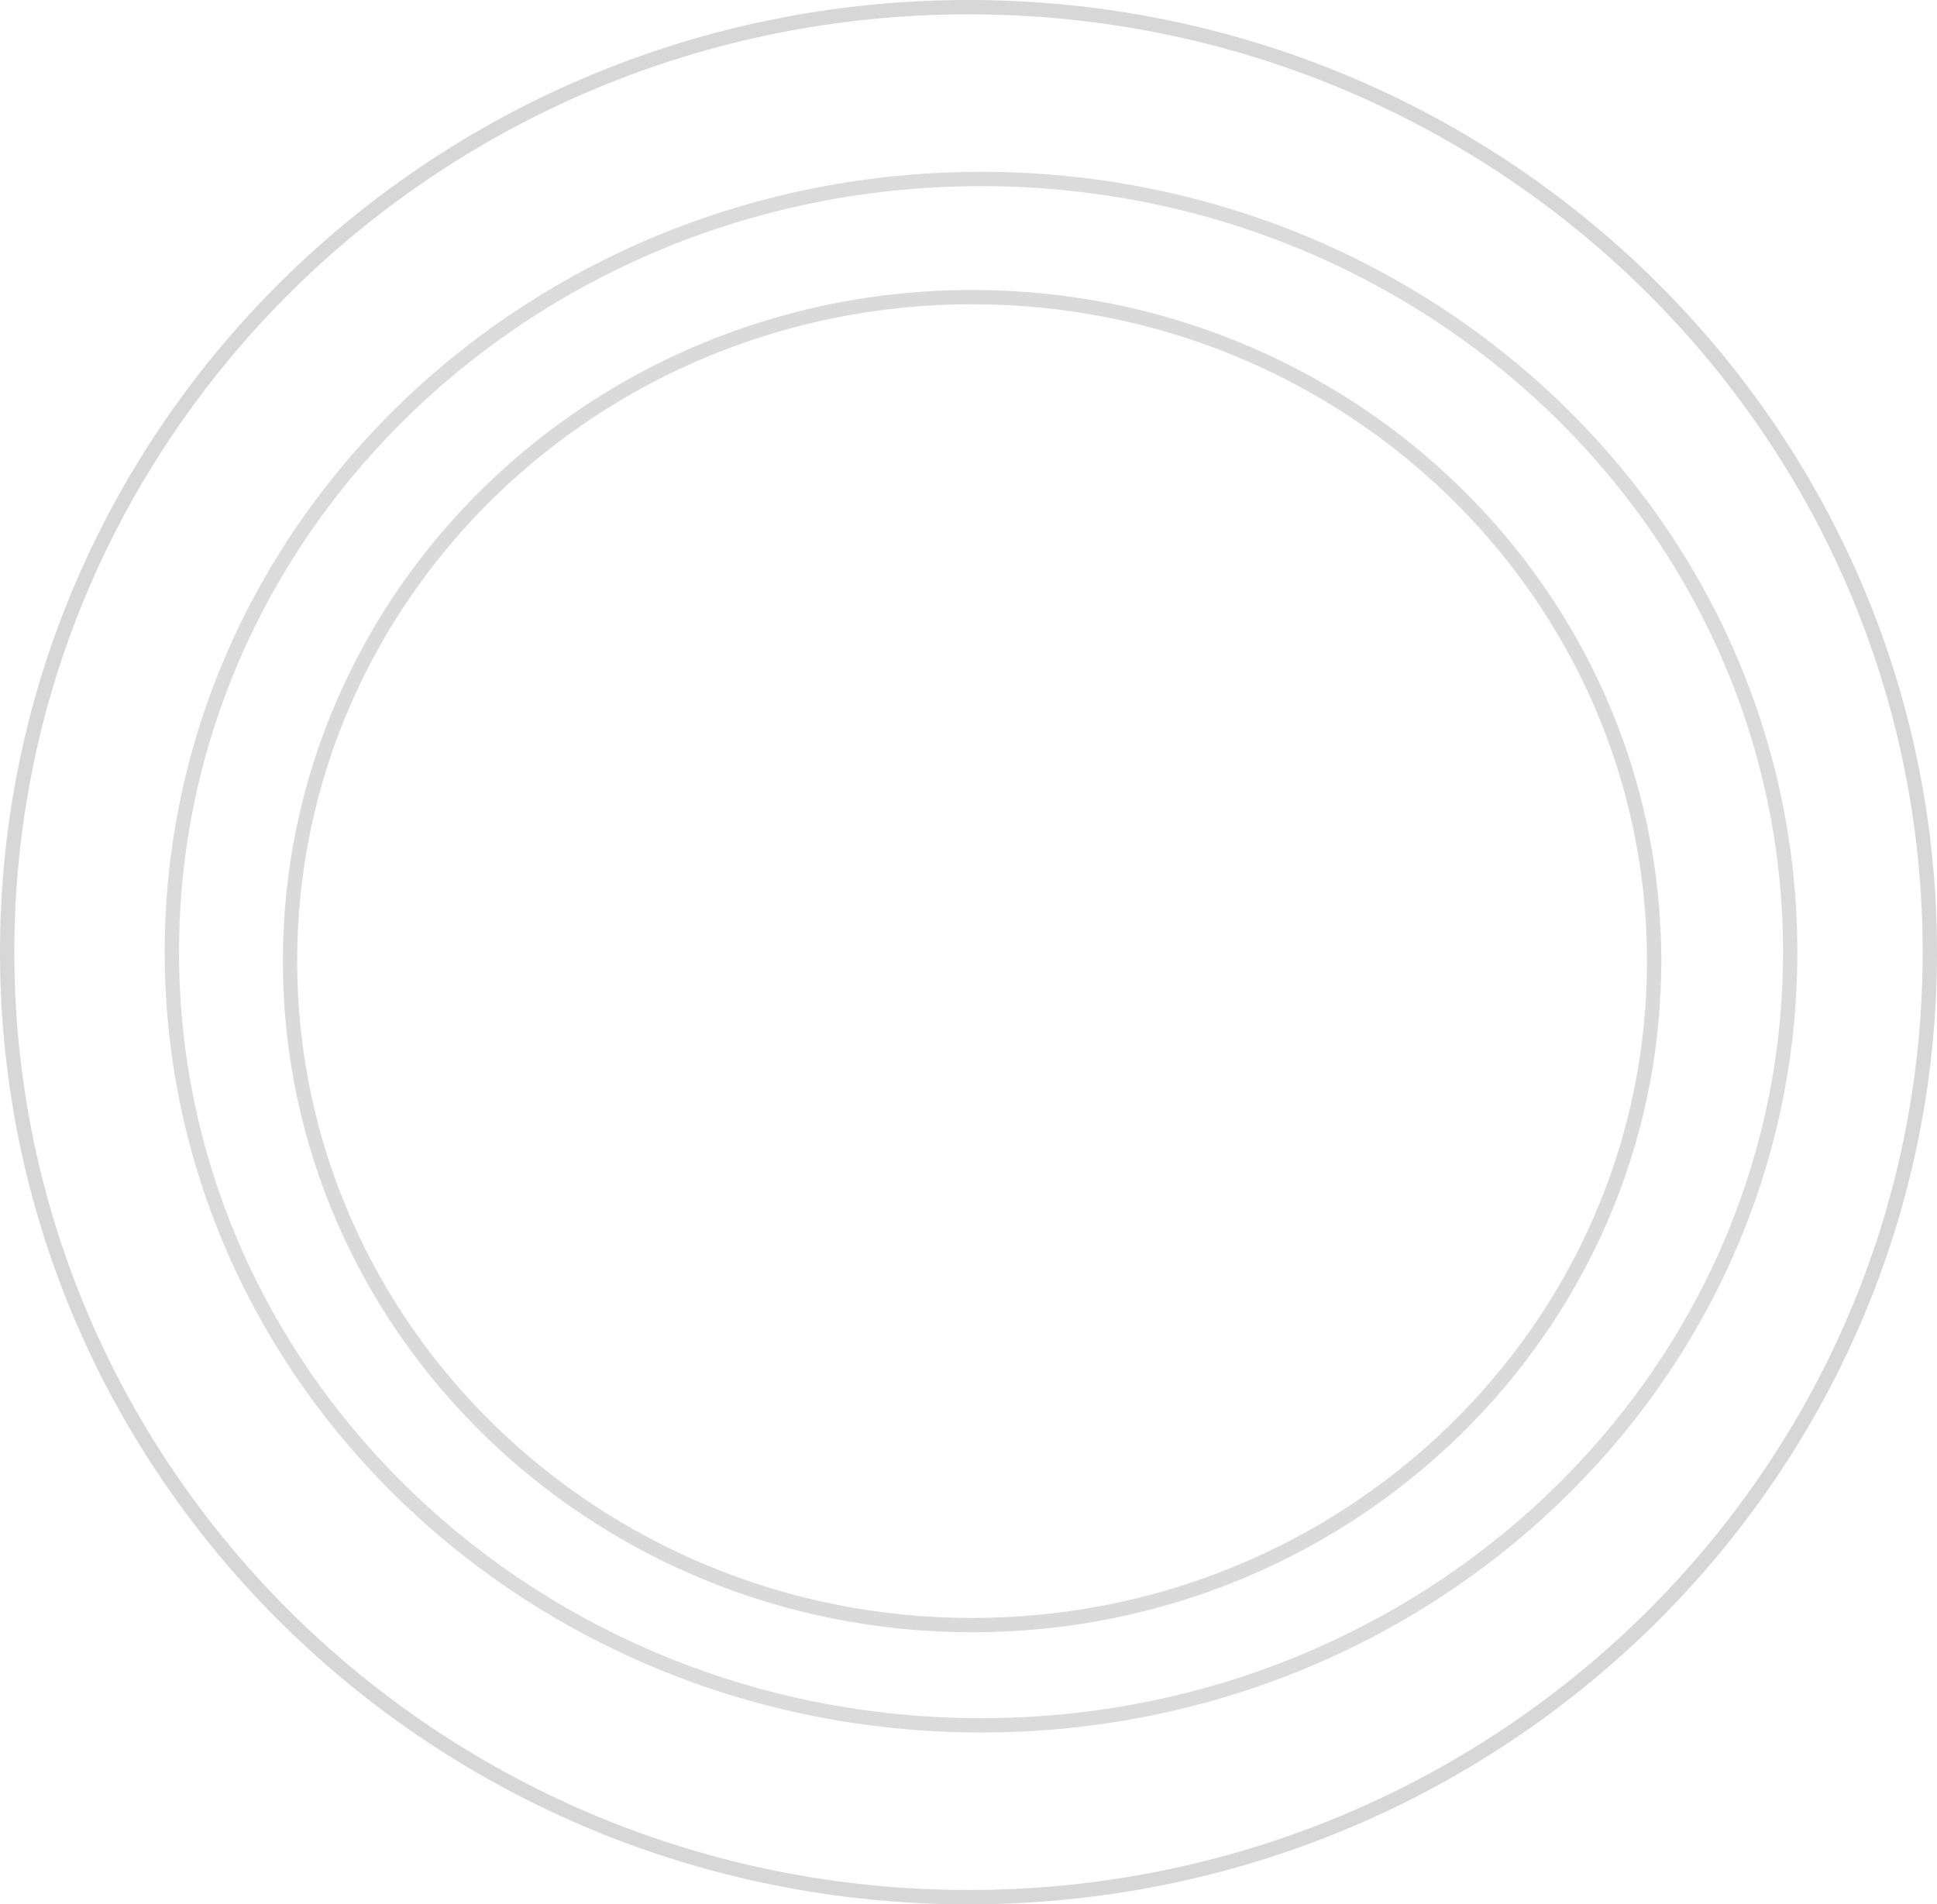 <svg width="541" height="532" viewBox="0 0 541 532" fill="none" xmlns="http://www.w3.org/2000/svg">
<path d="M539 266C539 411.772 418.82 530 270.5 530C122.18 530 2 411.772 2 266C2 120.228 122.18 2 270.5 2C418.82 2 539 120.228 539 266Z" stroke="#D7D7D7" stroke-width="4"/>
<path d="M500 266C500 385.21 398.902 482 274 482C149.098 482 48 385.21 48 266C48 146.79 149.098 50 274 50C398.902 50 500 146.79 500 266Z" stroke="#DBDBDB" stroke-width="4"/>
<path d="M462 268.5C462 370.9 376.76 454 271.5 454C166.24 454 81 370.9 81 268.5C81 166.1 166.24 83 271.5 83C376.76 83 462 166.1 462 268.5Z" stroke="#DADADA" stroke-width="4"/>
</svg>
